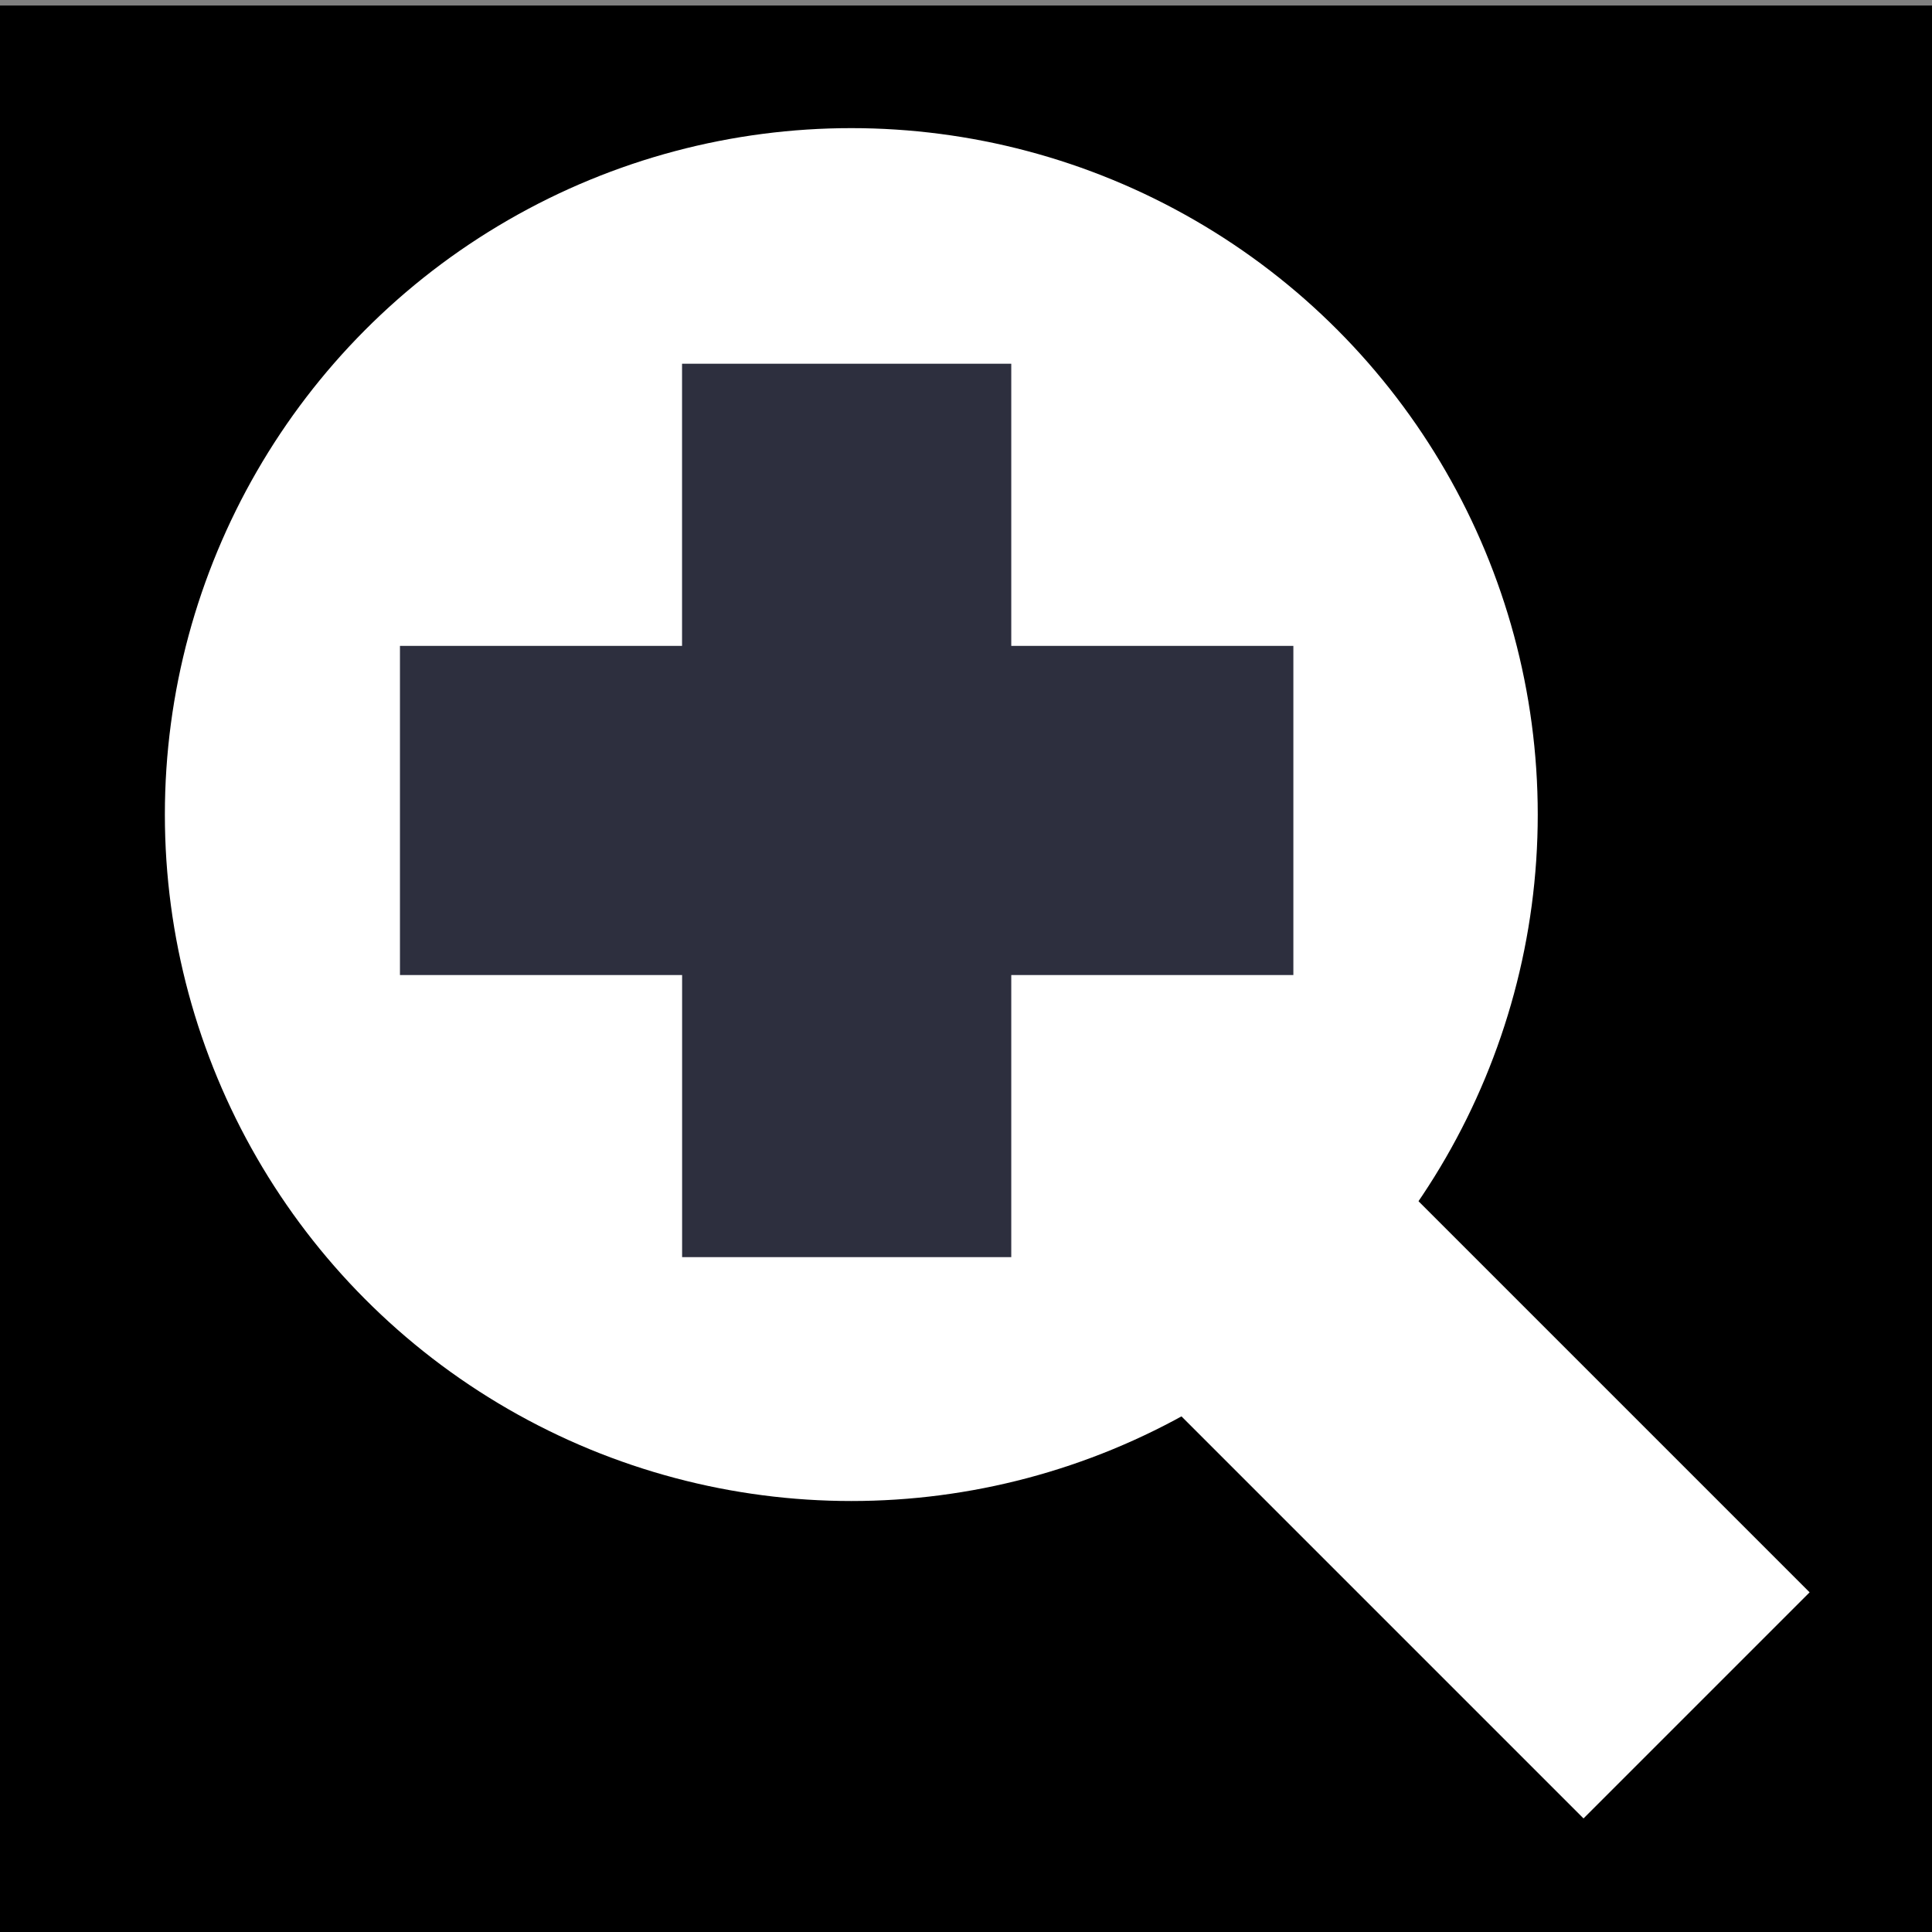 <?xml version="1.0" encoding="UTF-8" standalone="no"?>
<!-- Created with Inkscape (http://www.inkscape.org/) -->

<svg
   xmlns:dc="http://purl.org/dc/elements/1.1/"
   xmlns:cc="http://creativecommons.org/ns#"
   xmlns:rdf="http://www.w3.org/1999/02/22-rdf-syntax-ns#"
   xmlns:svg="http://www.w3.org/2000/svg"
   xmlns="http://www.w3.org/2000/svg"
   xmlns:sodipodi="http://sodipodi.sourceforge.net/DTD/sodipodi-0.dtd"
   xmlns:inkscape="http://www.inkscape.org/namespaces/inkscape"
   width="128"
   height="128"
   viewBox="0 0 33.867 33.867"
   version="1.1"
   id="svg3861"
   inkscape:export-filename="/home/edu/Documentos/mapmap/mapmap-develop/resources/images/icons/zoom_in.png"
   inkscape:export-xdpi="113.15"
   inkscape:export-ydpi="113.15"
   inkscape:version="0.92.2 (30a58d1, 2017-08-07)"
   sodipodi:docname="dibujo.svg">
  <rect x="0" y="0" width="33.867" height="33.867" fill="#808080" stroke="none"/>
  <defs
     id="defs3855" />
  <sodipodi:namedview
     id="base"
     pagecolor="#ffffff"
     bordercolor="#666666"
     borderopacity="1.0"
     inkscape:pageopacity="0.0"
     inkscape:pageshadow="2"
     inkscape:zoom="2.8284271"
     inkscape:cx="92.718254"
     inkscape:cy="100.73223"
     inkscape:document-units="mm"
     inkscape:current-layer="layer1"
     showgrid="false"
     units="px"
     inkscape:window-width="1440"
     inkscape:window-height="876"
     inkscape:window-x="0"
     inkscape:window-y="24"
     inkscape:window-maximized="1" />
  <g
     inkscape:label="Capa 1"
     inkscape:groupmode="layer"
     id="layer1"
     transform="translate(0,-263.133)">
    <rect
       style="fill:#000000;stroke-width:0.265"
       id="rect5163"
       width="34.237"
       height="33.957"
       x="-0.094"
       y="263.23" />
    <circle
       id="path3701"
       cx="14.923"
       cy="277.412"
       r="12.033"
       style="fill:#ffffff;stroke-width:0.466" />
    <rect
       id="rect3705"
       width="24.891"
       height="5.605"
       x="203.34"
       y="183.37"
       transform="rotate(45)"
       style="fill:#ffffff;stroke-width:0.466" />
    <path
       d="m 11.956,269.509 v 4.946 H 7.011 v 5.77 h 4.946 v 4.945 h 5.77 v -4.945 h 4.945 v -5.77 h -4.945 v -4.946 z"
       id="rect3707"
       inkscape:connector-curvature="0"
       style="stroke-width:0.466;fill:#2d2f3e;fill-opacity:1" />
  </g>
</svg>
